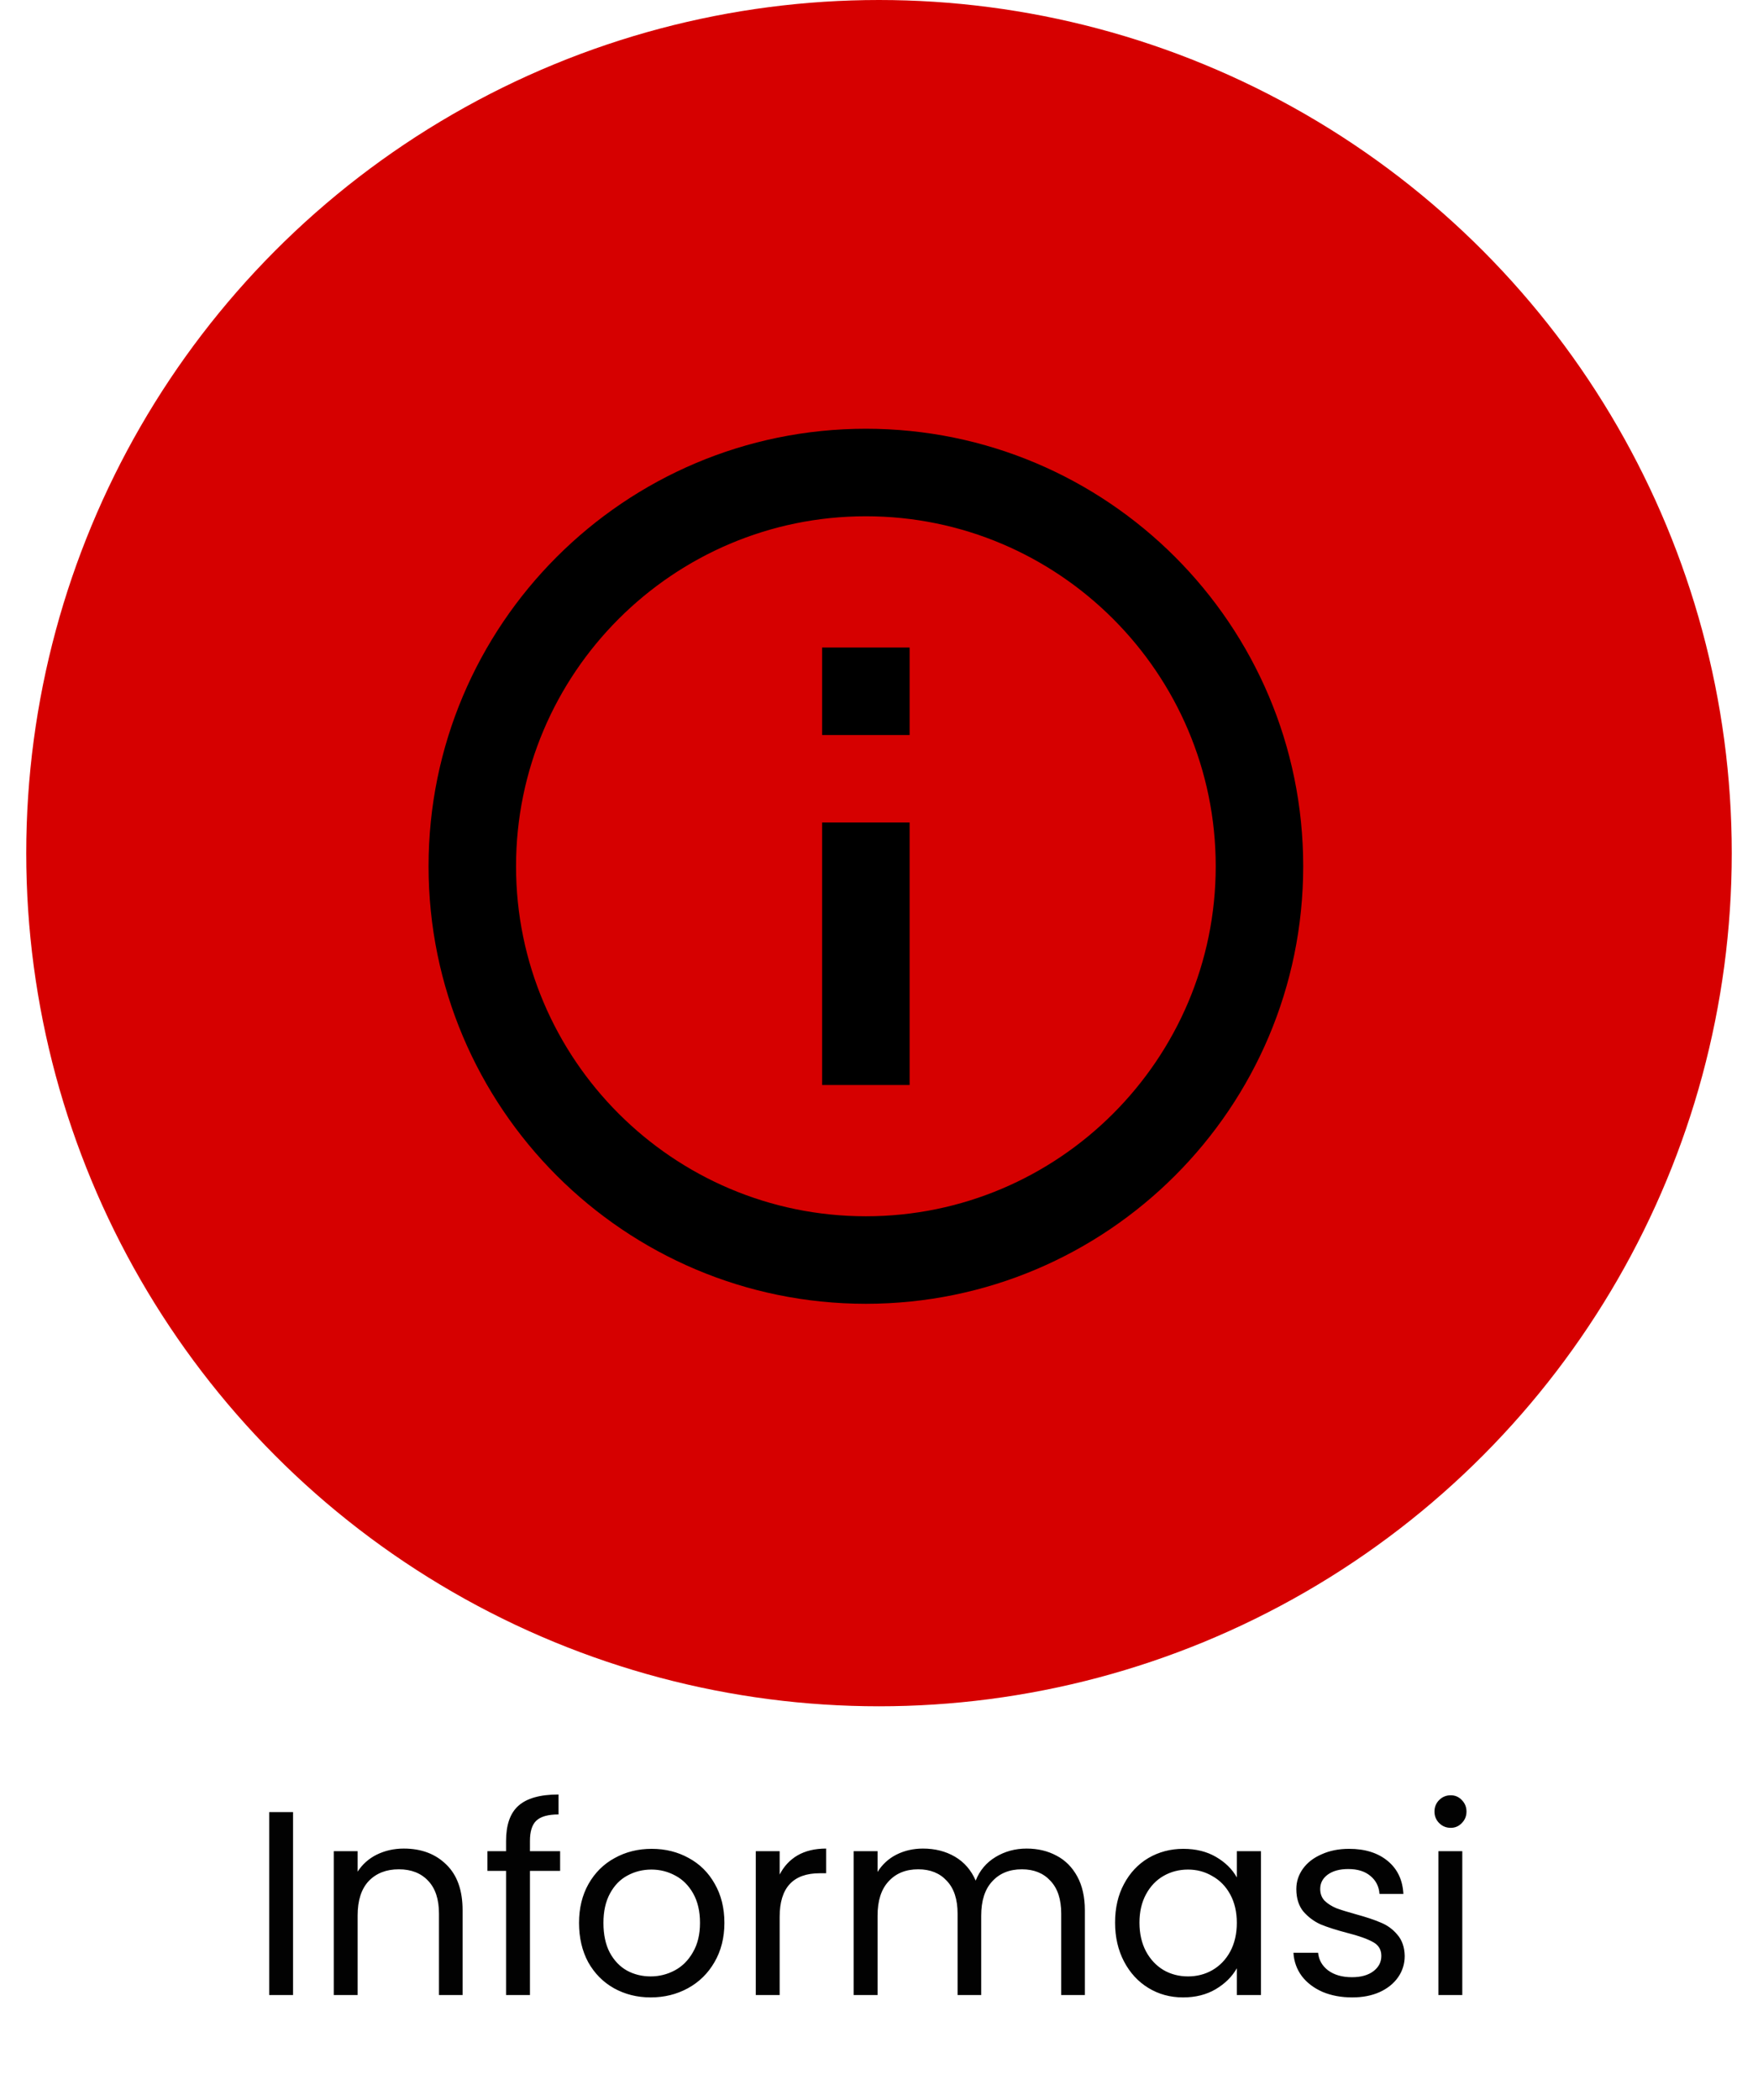 <svg width="67" height="80" viewBox="0 0 67 80" fill="none" xmlns="http://www.w3.org/2000/svg">
<circle cx="33.5" cy="32.5" r="32.5" fill="#D60000"/>
<path d="M11.169 69.03V76H10.259V69.03H11.169ZM15.39 70.42C16.057 70.42 16.597 70.623 17.01 71.03C17.424 71.43 17.63 72.01 17.63 72.77V76H16.73V72.9C16.73 72.353 16.593 71.937 16.32 71.65C16.047 71.357 15.674 71.21 15.2 71.21C14.72 71.21 14.337 71.36 14.05 71.66C13.77 71.96 13.63 72.397 13.63 72.97V76H12.72V70.52H13.63V71.3C13.81 71.02 14.053 70.803 14.36 70.65C14.674 70.497 15.017 70.42 15.39 70.42ZM21.347 71.27H20.197V76H19.287V71.27H18.577V70.52H19.287V70.13C19.287 69.517 19.443 69.07 19.757 68.79C20.077 68.503 20.587 68.36 21.287 68.36V69.12C20.887 69.12 20.603 69.2 20.437 69.36C20.277 69.513 20.197 69.77 20.197 70.13V70.52H21.347V71.27ZM24.798 76.09C24.284 76.09 23.818 75.973 23.398 75.74C22.984 75.507 22.658 75.177 22.418 74.75C22.184 74.317 22.068 73.817 22.068 73.25C22.068 72.69 22.188 72.197 22.428 71.77C22.674 71.337 23.008 71.007 23.428 70.78C23.848 70.547 24.318 70.43 24.838 70.43C25.358 70.43 25.828 70.547 26.248 70.78C26.668 71.007 26.998 71.333 27.238 71.76C27.484 72.187 27.608 72.683 27.608 73.25C27.608 73.817 27.481 74.317 27.228 74.75C26.981 75.177 26.644 75.507 26.218 75.74C25.791 75.973 25.318 76.09 24.798 76.09ZM24.798 75.29C25.124 75.29 25.431 75.213 25.718 75.06C26.004 74.907 26.234 74.677 26.408 74.37C26.588 74.063 26.678 73.69 26.678 73.25C26.678 72.81 26.591 72.437 26.418 72.13C26.244 71.823 26.018 71.597 25.738 71.45C25.458 71.297 25.154 71.22 24.828 71.22C24.494 71.22 24.188 71.297 23.908 71.45C23.634 71.597 23.414 71.823 23.248 72.13C23.081 72.437 22.998 72.81 22.998 73.25C22.998 73.697 23.078 74.073 23.238 74.38C23.404 74.687 23.624 74.917 23.898 75.07C24.171 75.217 24.471 75.29 24.798 75.29ZM29.714 71.41C29.874 71.097 30.101 70.853 30.394 70.68C30.694 70.507 31.058 70.42 31.484 70.42V71.36H31.244C30.224 71.36 29.714 71.913 29.714 73.02V76H28.804V70.52H29.714V71.41ZM39.125 70.42C39.551 70.42 39.931 70.51 40.265 70.69C40.598 70.863 40.861 71.127 41.055 71.48C41.248 71.833 41.345 72.263 41.345 72.77V76H40.445V72.9C40.445 72.353 40.308 71.937 40.035 71.65C39.768 71.357 39.405 71.21 38.945 71.21C38.471 71.21 38.095 71.363 37.815 71.67C37.535 71.97 37.395 72.407 37.395 72.98V76H36.495V72.9C36.495 72.353 36.358 71.937 36.085 71.65C35.818 71.357 35.455 71.21 34.995 71.21C34.521 71.21 34.145 71.363 33.865 71.67C33.585 71.97 33.445 72.407 33.445 72.98V76H32.535V70.52H33.445V71.31C33.625 71.023 33.865 70.803 34.165 70.65C34.471 70.497 34.808 70.42 35.175 70.42C35.635 70.42 36.041 70.523 36.395 70.73C36.748 70.937 37.011 71.24 37.185 71.64C37.338 71.253 37.591 70.953 37.945 70.74C38.298 70.527 38.691 70.42 39.125 70.42ZM42.497 73.24C42.497 72.68 42.611 72.19 42.837 71.77C43.064 71.343 43.374 71.013 43.767 70.78C44.167 70.547 44.611 70.43 45.097 70.43C45.577 70.43 45.994 70.533 46.347 70.74C46.701 70.947 46.964 71.207 47.137 71.52V70.52H48.057V76H47.137V74.98C46.957 75.3 46.687 75.567 46.327 75.78C45.974 75.987 45.561 76.09 45.087 76.09C44.601 76.09 44.161 75.97 43.767 75.73C43.374 75.49 43.064 75.153 42.837 74.72C42.611 74.287 42.497 73.793 42.497 73.24ZM47.137 73.25C47.137 72.837 47.054 72.477 46.887 72.17C46.721 71.863 46.494 71.63 46.207 71.47C45.927 71.303 45.617 71.22 45.277 71.22C44.937 71.22 44.627 71.3 44.347 71.46C44.067 71.62 43.844 71.853 43.677 72.16C43.511 72.467 43.427 72.827 43.427 73.24C43.427 73.66 43.511 74.027 43.677 74.34C43.844 74.647 44.067 74.883 44.347 75.05C44.627 75.21 44.937 75.29 45.277 75.29C45.617 75.29 45.927 75.21 46.207 75.05C46.494 74.883 46.721 74.647 46.887 74.34C47.054 74.027 47.137 73.663 47.137 73.25ZM51.535 76.09C51.115 76.09 50.739 76.02 50.405 75.88C50.072 75.733 49.809 75.533 49.615 75.28C49.422 75.02 49.315 74.723 49.295 74.39H50.235C50.262 74.663 50.389 74.887 50.615 75.06C50.849 75.233 51.152 75.32 51.525 75.32C51.872 75.32 52.145 75.243 52.345 75.09C52.545 74.937 52.645 74.743 52.645 74.51C52.645 74.27 52.538 74.093 52.325 73.98C52.112 73.86 51.782 73.743 51.335 73.63C50.928 73.523 50.595 73.417 50.335 73.31C50.082 73.197 49.862 73.033 49.675 72.82C49.495 72.6 49.405 72.313 49.405 71.96C49.405 71.68 49.489 71.423 49.655 71.19C49.822 70.957 50.059 70.773 50.365 70.64C50.672 70.5 51.022 70.43 51.415 70.43C52.022 70.43 52.512 70.583 52.885 70.89C53.258 71.197 53.459 71.617 53.485 72.15H52.575C52.555 71.863 52.438 71.633 52.225 71.46C52.019 71.287 51.739 71.2 51.385 71.2C51.059 71.2 50.798 71.27 50.605 71.41C50.412 71.55 50.315 71.733 50.315 71.96C50.315 72.14 50.372 72.29 50.485 72.41C50.605 72.523 50.752 72.617 50.925 72.69C51.105 72.757 51.352 72.833 51.665 72.92C52.059 73.027 52.379 73.133 52.625 73.24C52.872 73.34 53.082 73.493 53.255 73.7C53.435 73.907 53.529 74.177 53.535 74.51C53.535 74.81 53.452 75.08 53.285 75.32C53.118 75.56 52.882 75.75 52.575 75.89C52.275 76.023 51.928 76.09 51.535 76.09ZM55.29 69.63C55.117 69.63 54.97 69.57 54.85 69.45C54.73 69.33 54.67 69.183 54.67 69.01C54.67 68.837 54.73 68.69 54.85 68.57C54.97 68.45 55.117 68.39 55.29 68.39C55.456 68.39 55.596 68.45 55.71 68.57C55.83 68.69 55.89 68.837 55.89 69.01C55.89 69.183 55.83 69.33 55.71 69.45C55.596 69.57 55.456 69.63 55.29 69.63ZM55.73 70.52V76H54.82V70.52H55.73Z" fill="#020202"/>
<path d="M31.333 24.667H34.667V28H31.333V24.667ZM31.333 31.333H34.667V41.333H31.333V31.333ZM33 16.333C23.8 16.333 16.333 23.8 16.333 33C16.333 42.2 23.8 49.667 33 49.667C42.2 49.667 49.667 42.2 49.667 33C49.667 23.8 42.2 16.333 33 16.333ZM33 46.333C25.65 46.333 19.667 40.35 19.667 33C19.667 25.65 25.65 19.667 33 19.667C40.35 19.667 46.333 25.65 46.333 33C46.333 40.35 40.35 46.333 33 46.333Z" fill="black"/>
</svg>
